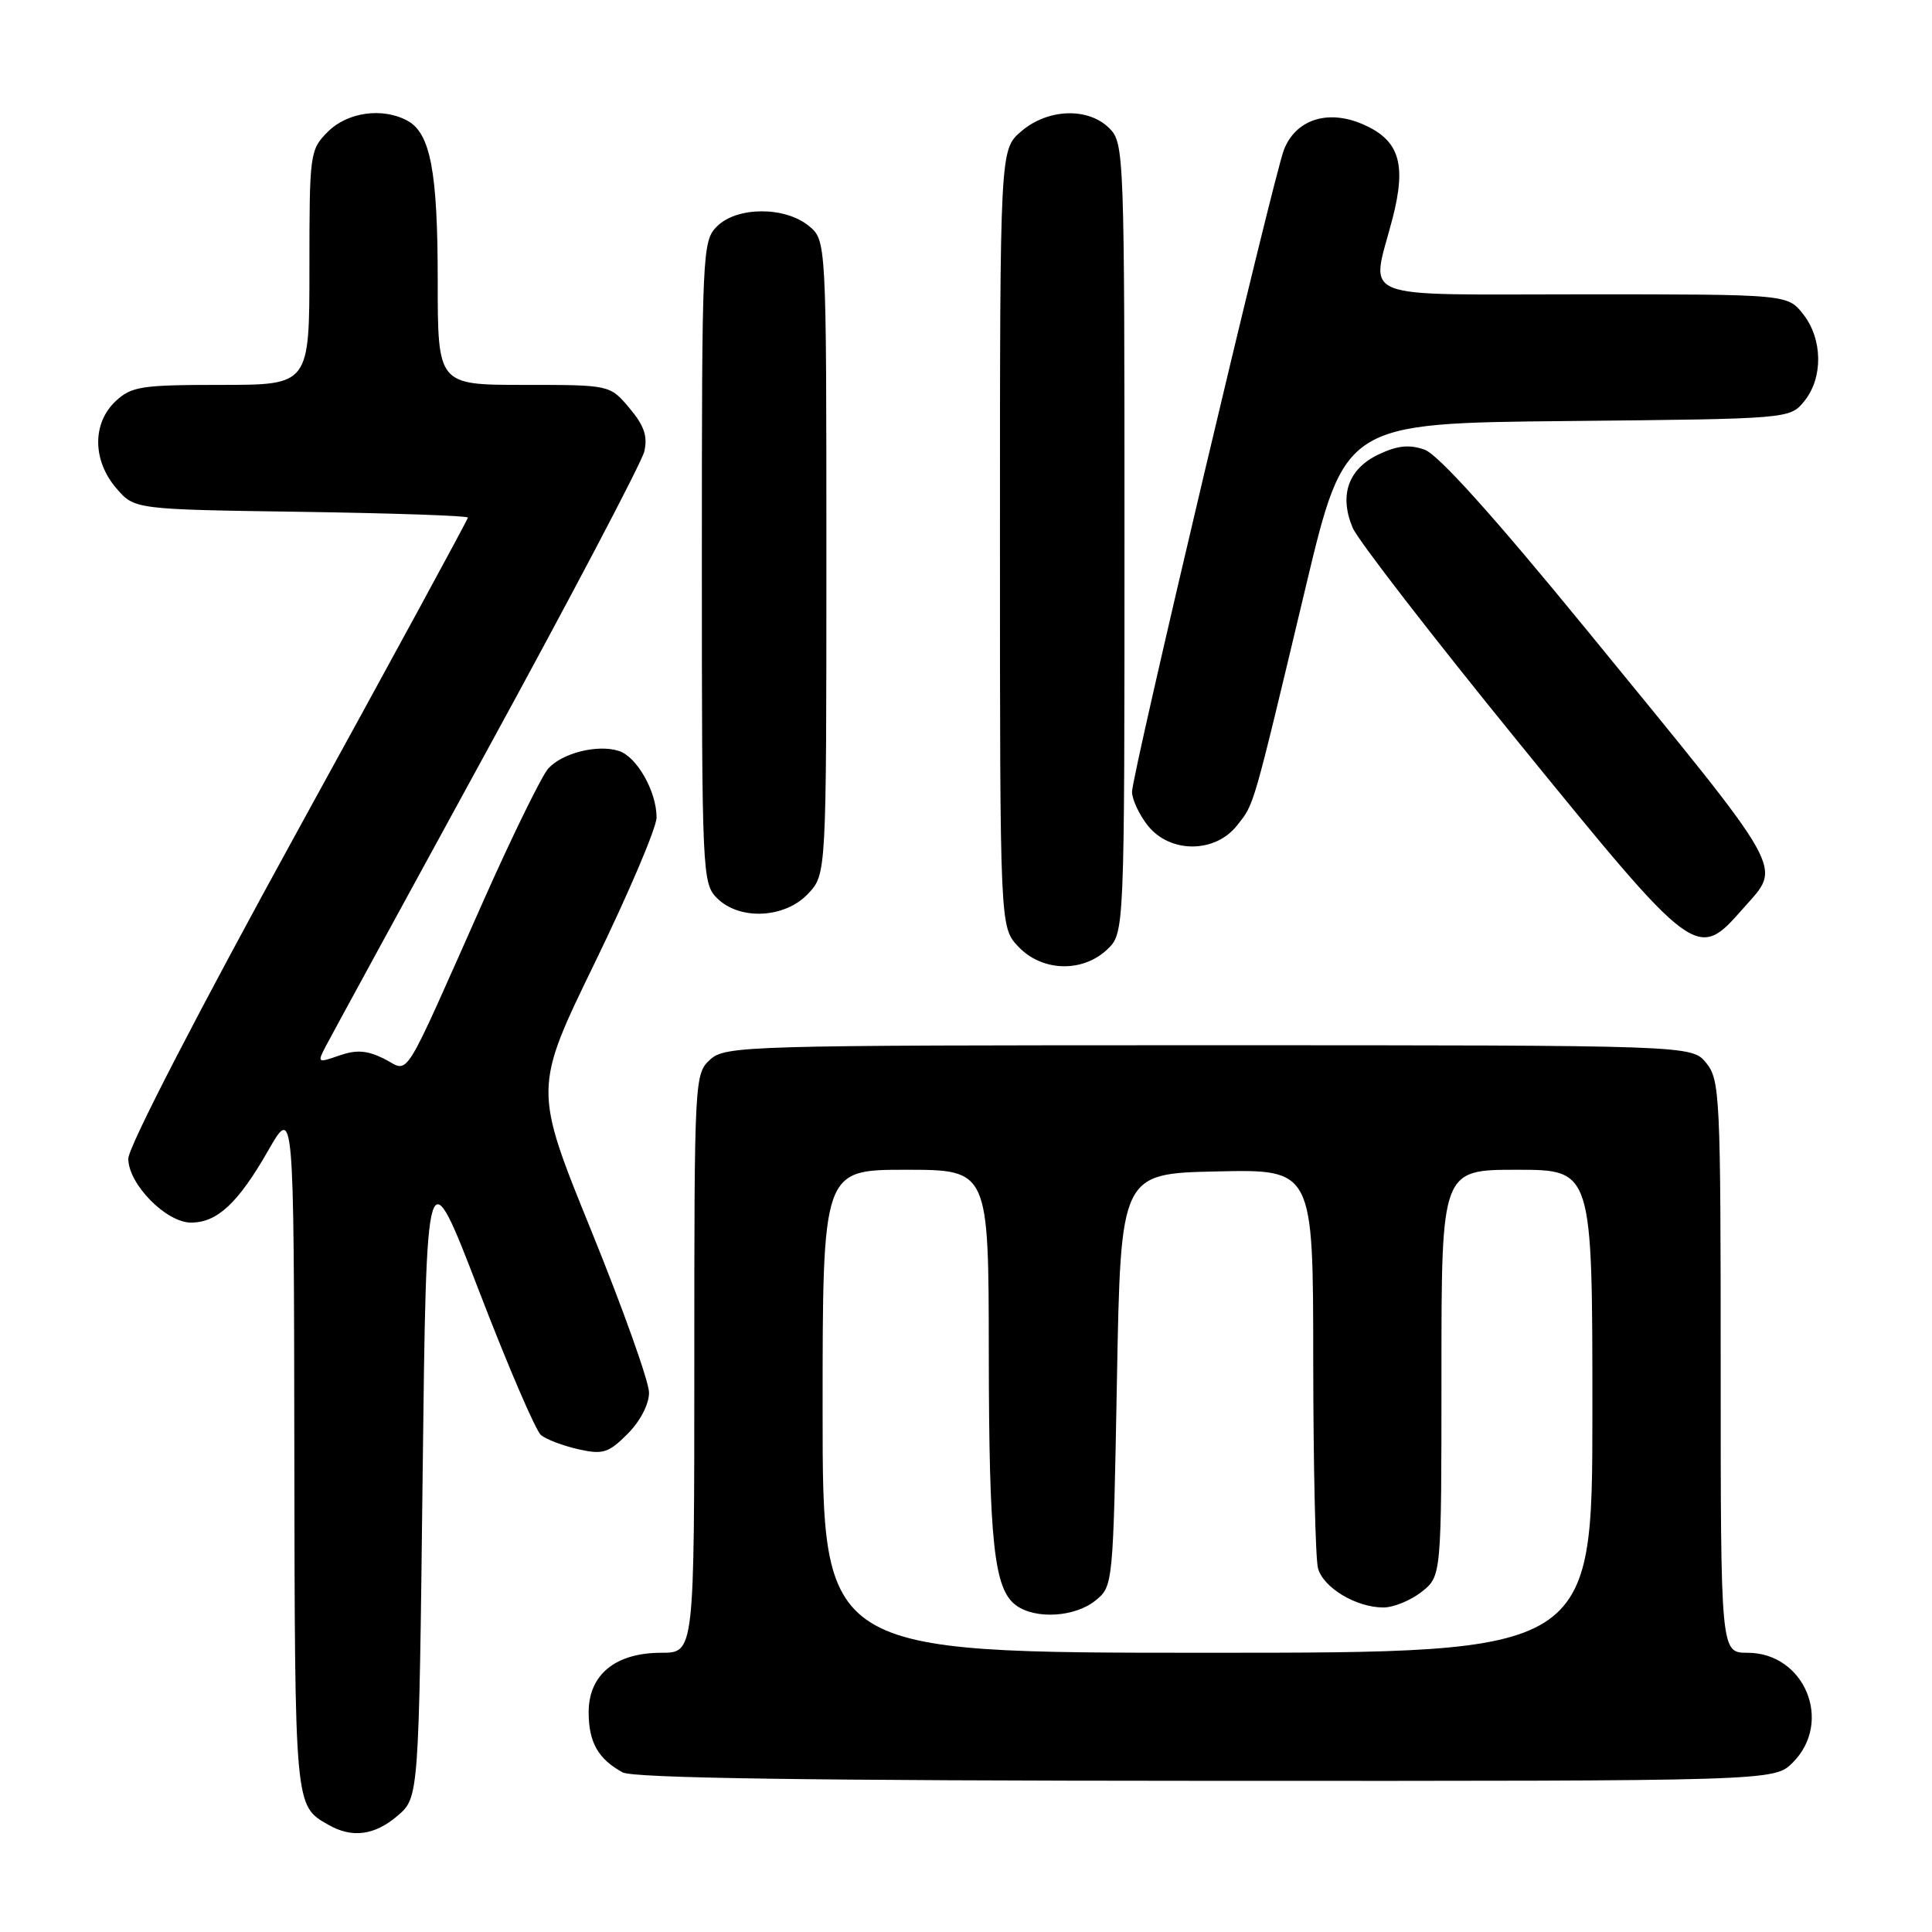 <?xml version="1.0" encoding="UTF-8" standalone="no"?>
<!DOCTYPE svg PUBLIC "-//W3C//DTD SVG 1.1//EN" "http://www.w3.org/Graphics/SVG/1.1/DTD/svg11.dtd" >
<svg xmlns="http://www.w3.org/2000/svg" xmlns:xlink="http://www.w3.org/1999/xlink" version="1.1" viewBox="0 0 256 256">
 <g >
 <path fill="currentColor"
d=" M 52.69 240.59 C 55.50 238.17 55.50 238.17 56.00 195.56 C 56.50 152.95 56.50 152.95 63.46 171.02 C 67.28 180.96 70.98 189.57 71.68 190.15 C 72.37 190.73 74.60 191.57 76.62 192.03 C 79.89 192.76 80.61 192.54 83.15 190.01 C 84.83 188.32 86.00 186.08 86.00 184.53 C 86.00 183.09 82.56 173.44 78.35 163.08 C 70.70 144.25 70.70 144.25 78.85 127.50 C 83.33 118.28 87.00 109.65 87.00 108.32 C 87.00 104.87 84.38 100.25 81.99 99.50 C 79.18 98.60 74.52 99.77 72.65 101.83 C 71.80 102.78 67.98 110.55 64.17 119.11 C 53.00 144.22 54.37 142.03 50.91 140.30 C 48.64 139.17 47.24 139.07 44.96 139.86 C 42.10 140.86 42.03 140.82 43.13 138.70 C 43.76 137.49 53.38 119.85 64.50 99.50 C 75.63 79.15 85.02 61.30 85.37 59.83 C 85.84 57.81 85.36 56.40 83.41 54.08 C 80.82 51.00 80.82 51.00 69.41 51.00 C 58.00 51.00 58.00 51.00 58.00 37.15 C 58.00 22.69 57.03 17.62 53.96 15.98 C 50.66 14.21 46.05 14.86 43.45 17.45 C 41.06 19.85 41.00 20.28 41.00 35.45 C 41.00 51.00 41.00 51.00 29.31 51.00 C 18.69 51.00 17.42 51.20 15.31 53.17 C 12.21 56.09 12.25 61.02 15.41 64.69 C 17.82 67.50 17.82 67.50 39.91 67.82 C 52.06 68.00 62.00 68.34 62.00 68.58 C 62.00 68.82 51.88 87.44 39.50 109.96 C 26.27 134.04 17.00 151.98 17.00 153.53 C 17.00 156.89 22.01 162.00 25.31 162.00 C 28.78 162.00 31.54 159.43 35.51 152.50 C 38.94 146.50 38.94 146.50 39.00 192.00 C 39.07 239.66 39.03 239.23 43.50 241.79 C 46.65 243.60 49.65 243.20 52.69 240.59 Z  M 237.55 233.55 C 242.92 228.17 239.14 219.00 231.55 219.00 C 228.00 219.00 228.00 219.00 228.00 181.11 C 228.00 145.30 227.90 143.09 226.09 140.86 C 224.18 138.50 224.18 138.50 160.19 138.50 C 98.68 138.50 96.13 138.57 94.10 140.40 C 92.03 142.28 92.00 142.94 92.00 180.65 C 92.00 219.00 92.00 219.00 87.63 219.00 C 81.54 219.00 78.00 221.90 78.00 226.88 C 78.00 230.85 79.25 233.07 82.50 234.85 C 83.90 235.61 107.23 235.95 159.80 235.97 C 235.09 236.00 235.09 236.00 237.55 233.55 Z  M 146.69 125.83 C 149.00 123.65 149.00 123.65 149.00 71.33 C 149.00 20.33 148.95 18.95 147.00 17.00 C 144.19 14.19 138.83 14.38 135.31 17.41 C 132.50 19.83 132.50 19.83 132.50 71.33 C 132.50 122.84 132.50 122.84 134.92 125.42 C 138.04 128.74 143.39 128.92 146.69 125.83 Z  M 230.97 120.38 C 236.12 114.51 237.20 116.44 210.29 83.52 C 197.92 68.39 190.56 60.22 188.76 59.58 C 186.72 58.87 185.16 59.03 182.64 60.23 C 178.64 62.14 177.42 65.64 179.24 69.94 C 179.93 71.58 189.86 84.41 201.29 98.46 C 224.74 127.26 224.85 127.35 230.97 120.38 Z  M 107.08 118.42 C 109.50 115.84 109.50 115.84 109.50 73.83 C 109.50 31.82 109.50 31.82 107.14 29.91 C 103.95 27.33 97.63 27.37 95.00 30.00 C 93.06 31.94 93.00 33.33 93.00 74.50 C 93.00 115.67 93.06 117.06 95.00 119.00 C 97.99 121.99 104.00 121.70 107.08 118.42 Z  M 163.92 109.37 C 166.23 106.43 165.89 107.63 173.01 77.79 C 178.19 56.08 178.19 56.08 207.68 55.79 C 237.18 55.50 237.18 55.50 239.09 53.14 C 241.59 50.05 241.52 44.93 238.93 41.63 C 236.85 39.00 236.85 39.00 209.93 39.00 C 179.08 39.00 181.65 40.01 184.51 28.98 C 186.42 21.60 185.40 18.48 180.38 16.38 C 175.83 14.49 171.67 15.89 170.13 19.84 C 168.74 23.38 150.00 102.60 150.00 104.92 C 150.00 105.91 150.93 107.92 152.07 109.37 C 155.00 113.09 161.00 113.09 163.92 109.37 Z  M 109.00 187.00 C 109.00 155.00 109.00 155.00 120.00 155.00 C 131.00 155.00 131.00 155.00 131.02 179.25 C 131.05 204.50 131.71 210.58 134.64 212.72 C 137.20 214.60 142.43 214.28 145.14 212.09 C 147.49 210.19 147.50 210.09 148.00 182.84 C 148.50 155.50 148.50 155.50 161.25 155.22 C 174.00 154.94 174.00 154.94 174.01 180.22 C 174.02 194.12 174.30 206.53 174.64 207.79 C 175.33 210.38 179.70 213.00 183.32 213.00 C 184.64 213.00 186.92 212.07 188.37 210.93 C 191.00 208.85 191.00 208.85 191.00 181.93 C 191.00 155.00 191.00 155.00 201.00 155.00 C 211.00 155.00 211.00 155.00 211.00 187.00 C 211.00 219.00 211.00 219.00 160.00 219.00 C 109.00 219.00 109.00 219.00 109.00 187.00 Z "/>
</g>
</svg>